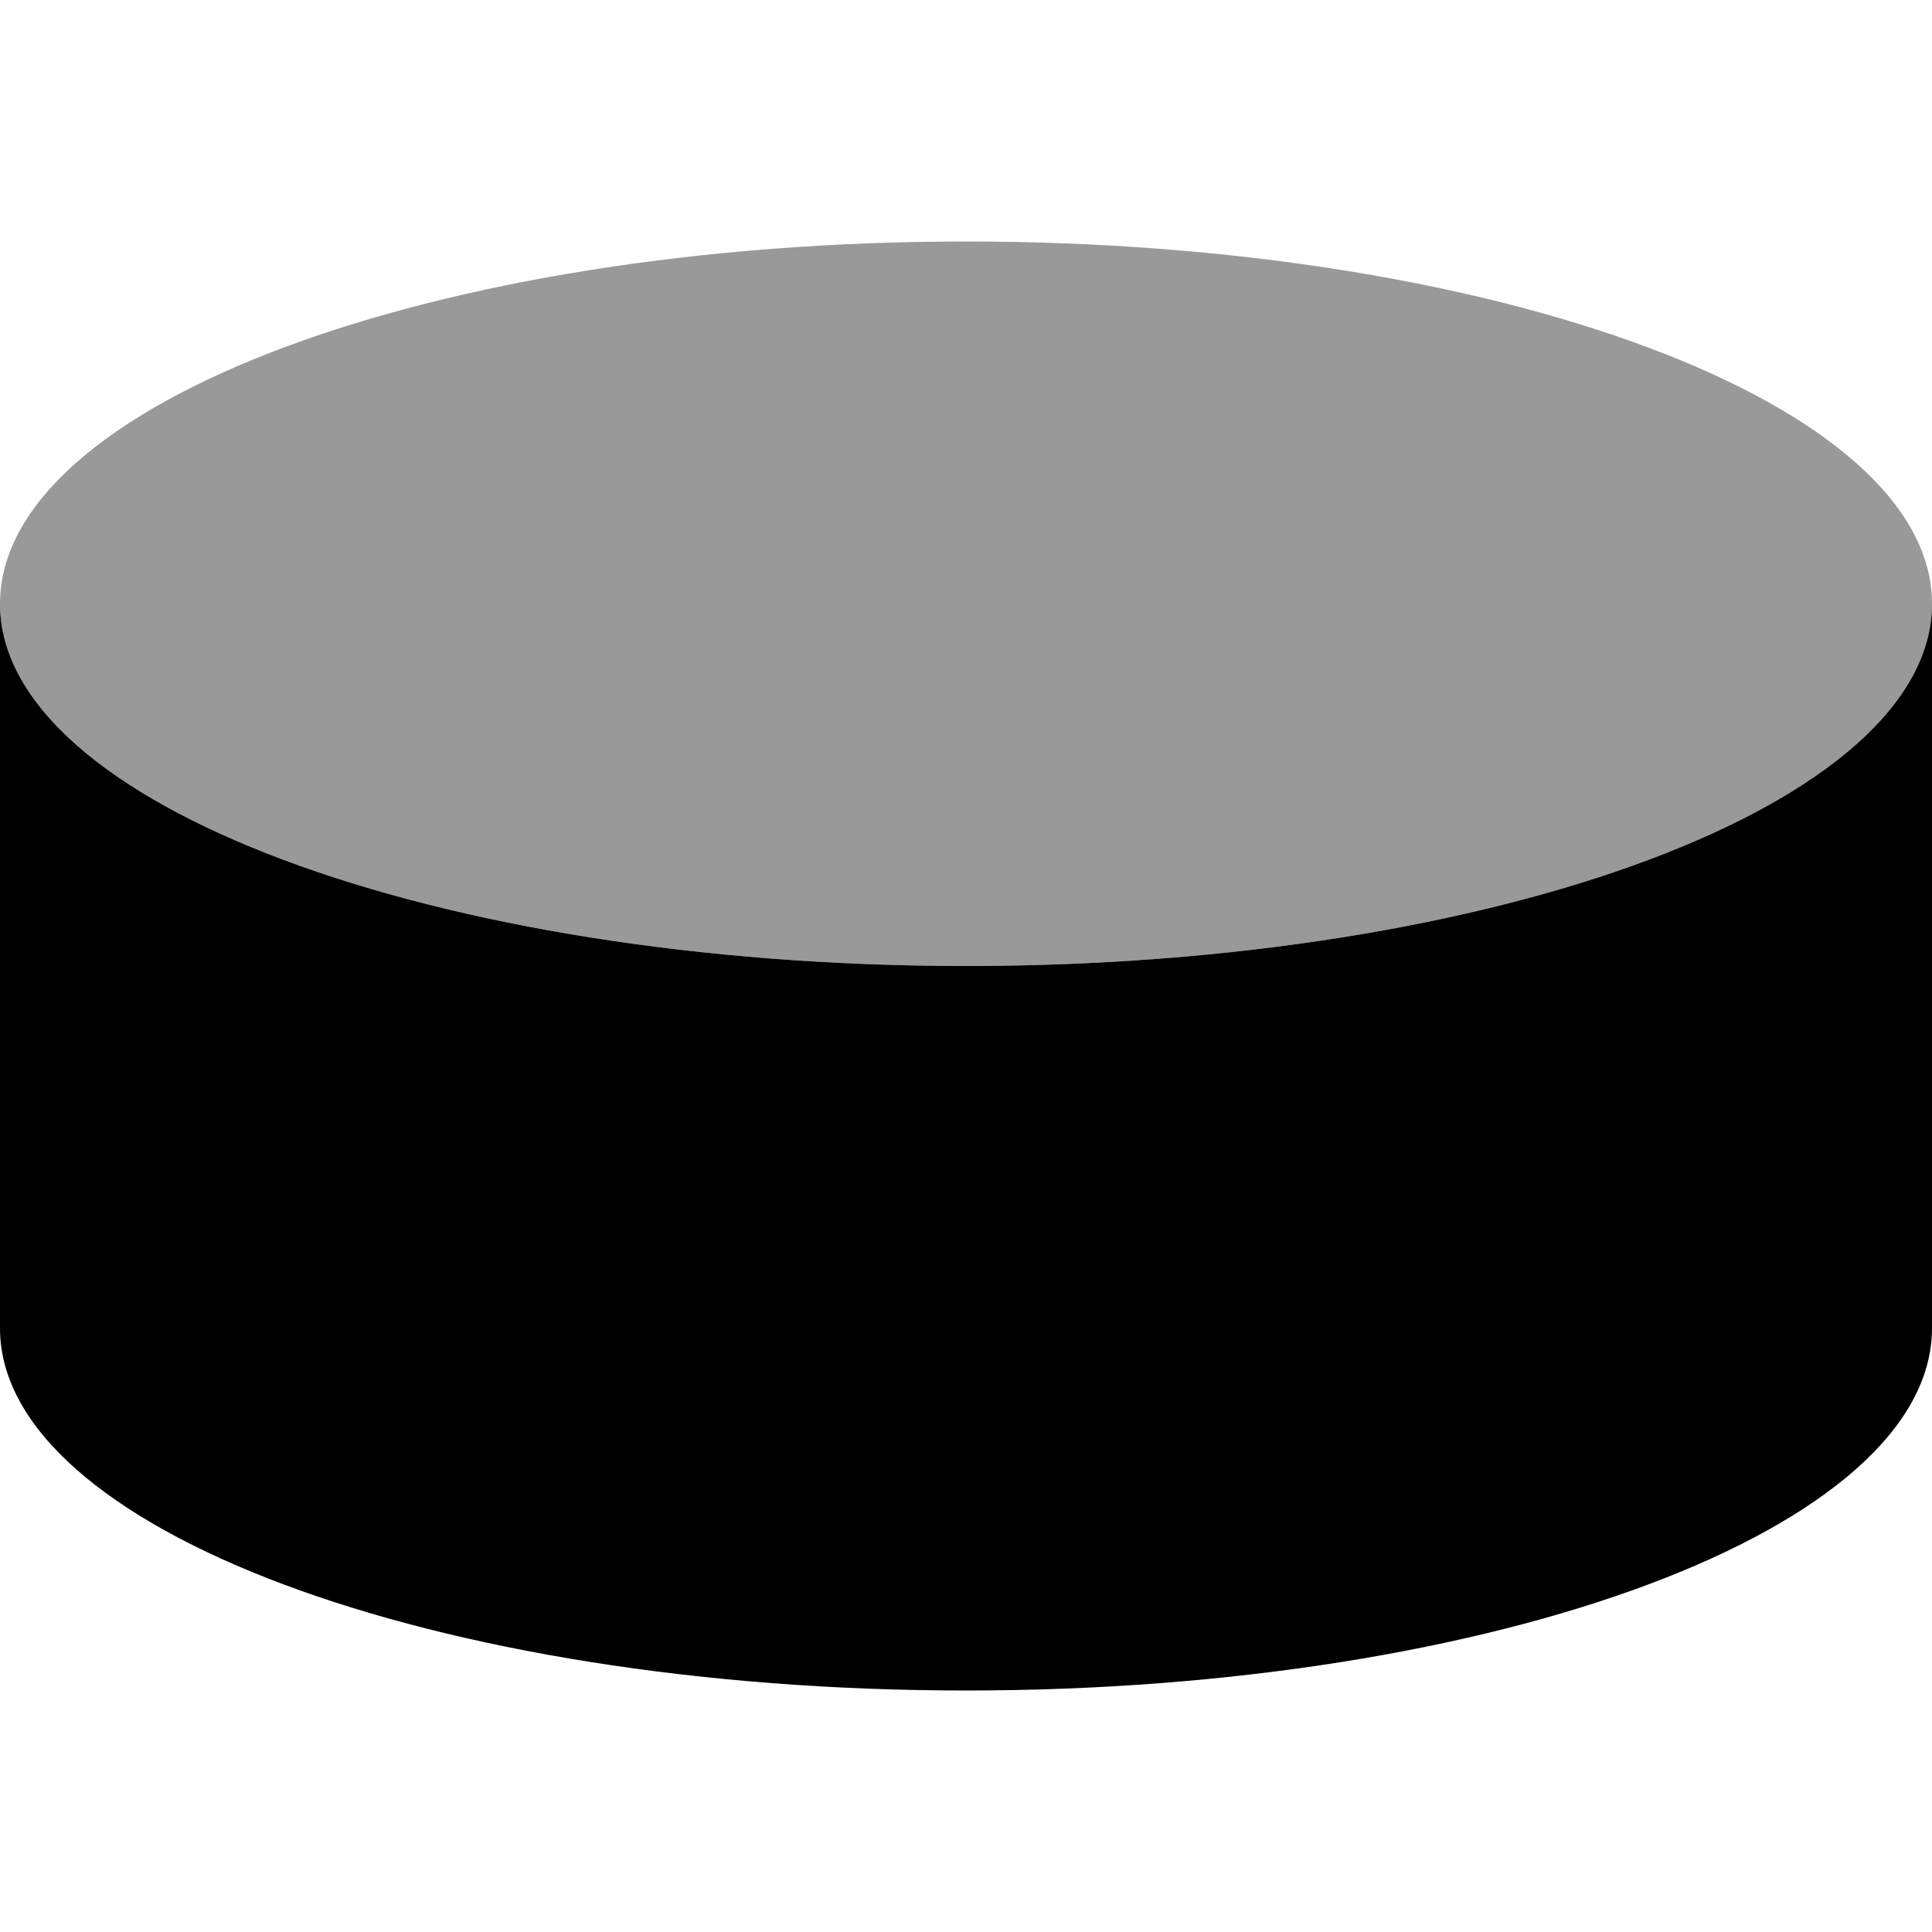 <svg xmlns="http://www.w3.org/2000/svg" viewBox="0 0 512 512"><!-- Font Awesome Pro 6.0.0-alpha1 by @fontawesome - https://fontawesome.com License - https://fontawesome.com/license (Commercial License) --><defs><style>.fa-secondary{opacity:.4}</style></defs><path d="M512 160C512 213 397 256 256 256S0 213 0 160S115 64 256 64S512 107 512 160Z" class="fa-secondary"/><path d="M512 160V352C512 405 397 448 256 448S0 405 0 352V160C0 213 115 256 256 256S512 213 512 160Z" class="fa-primary"/></svg>